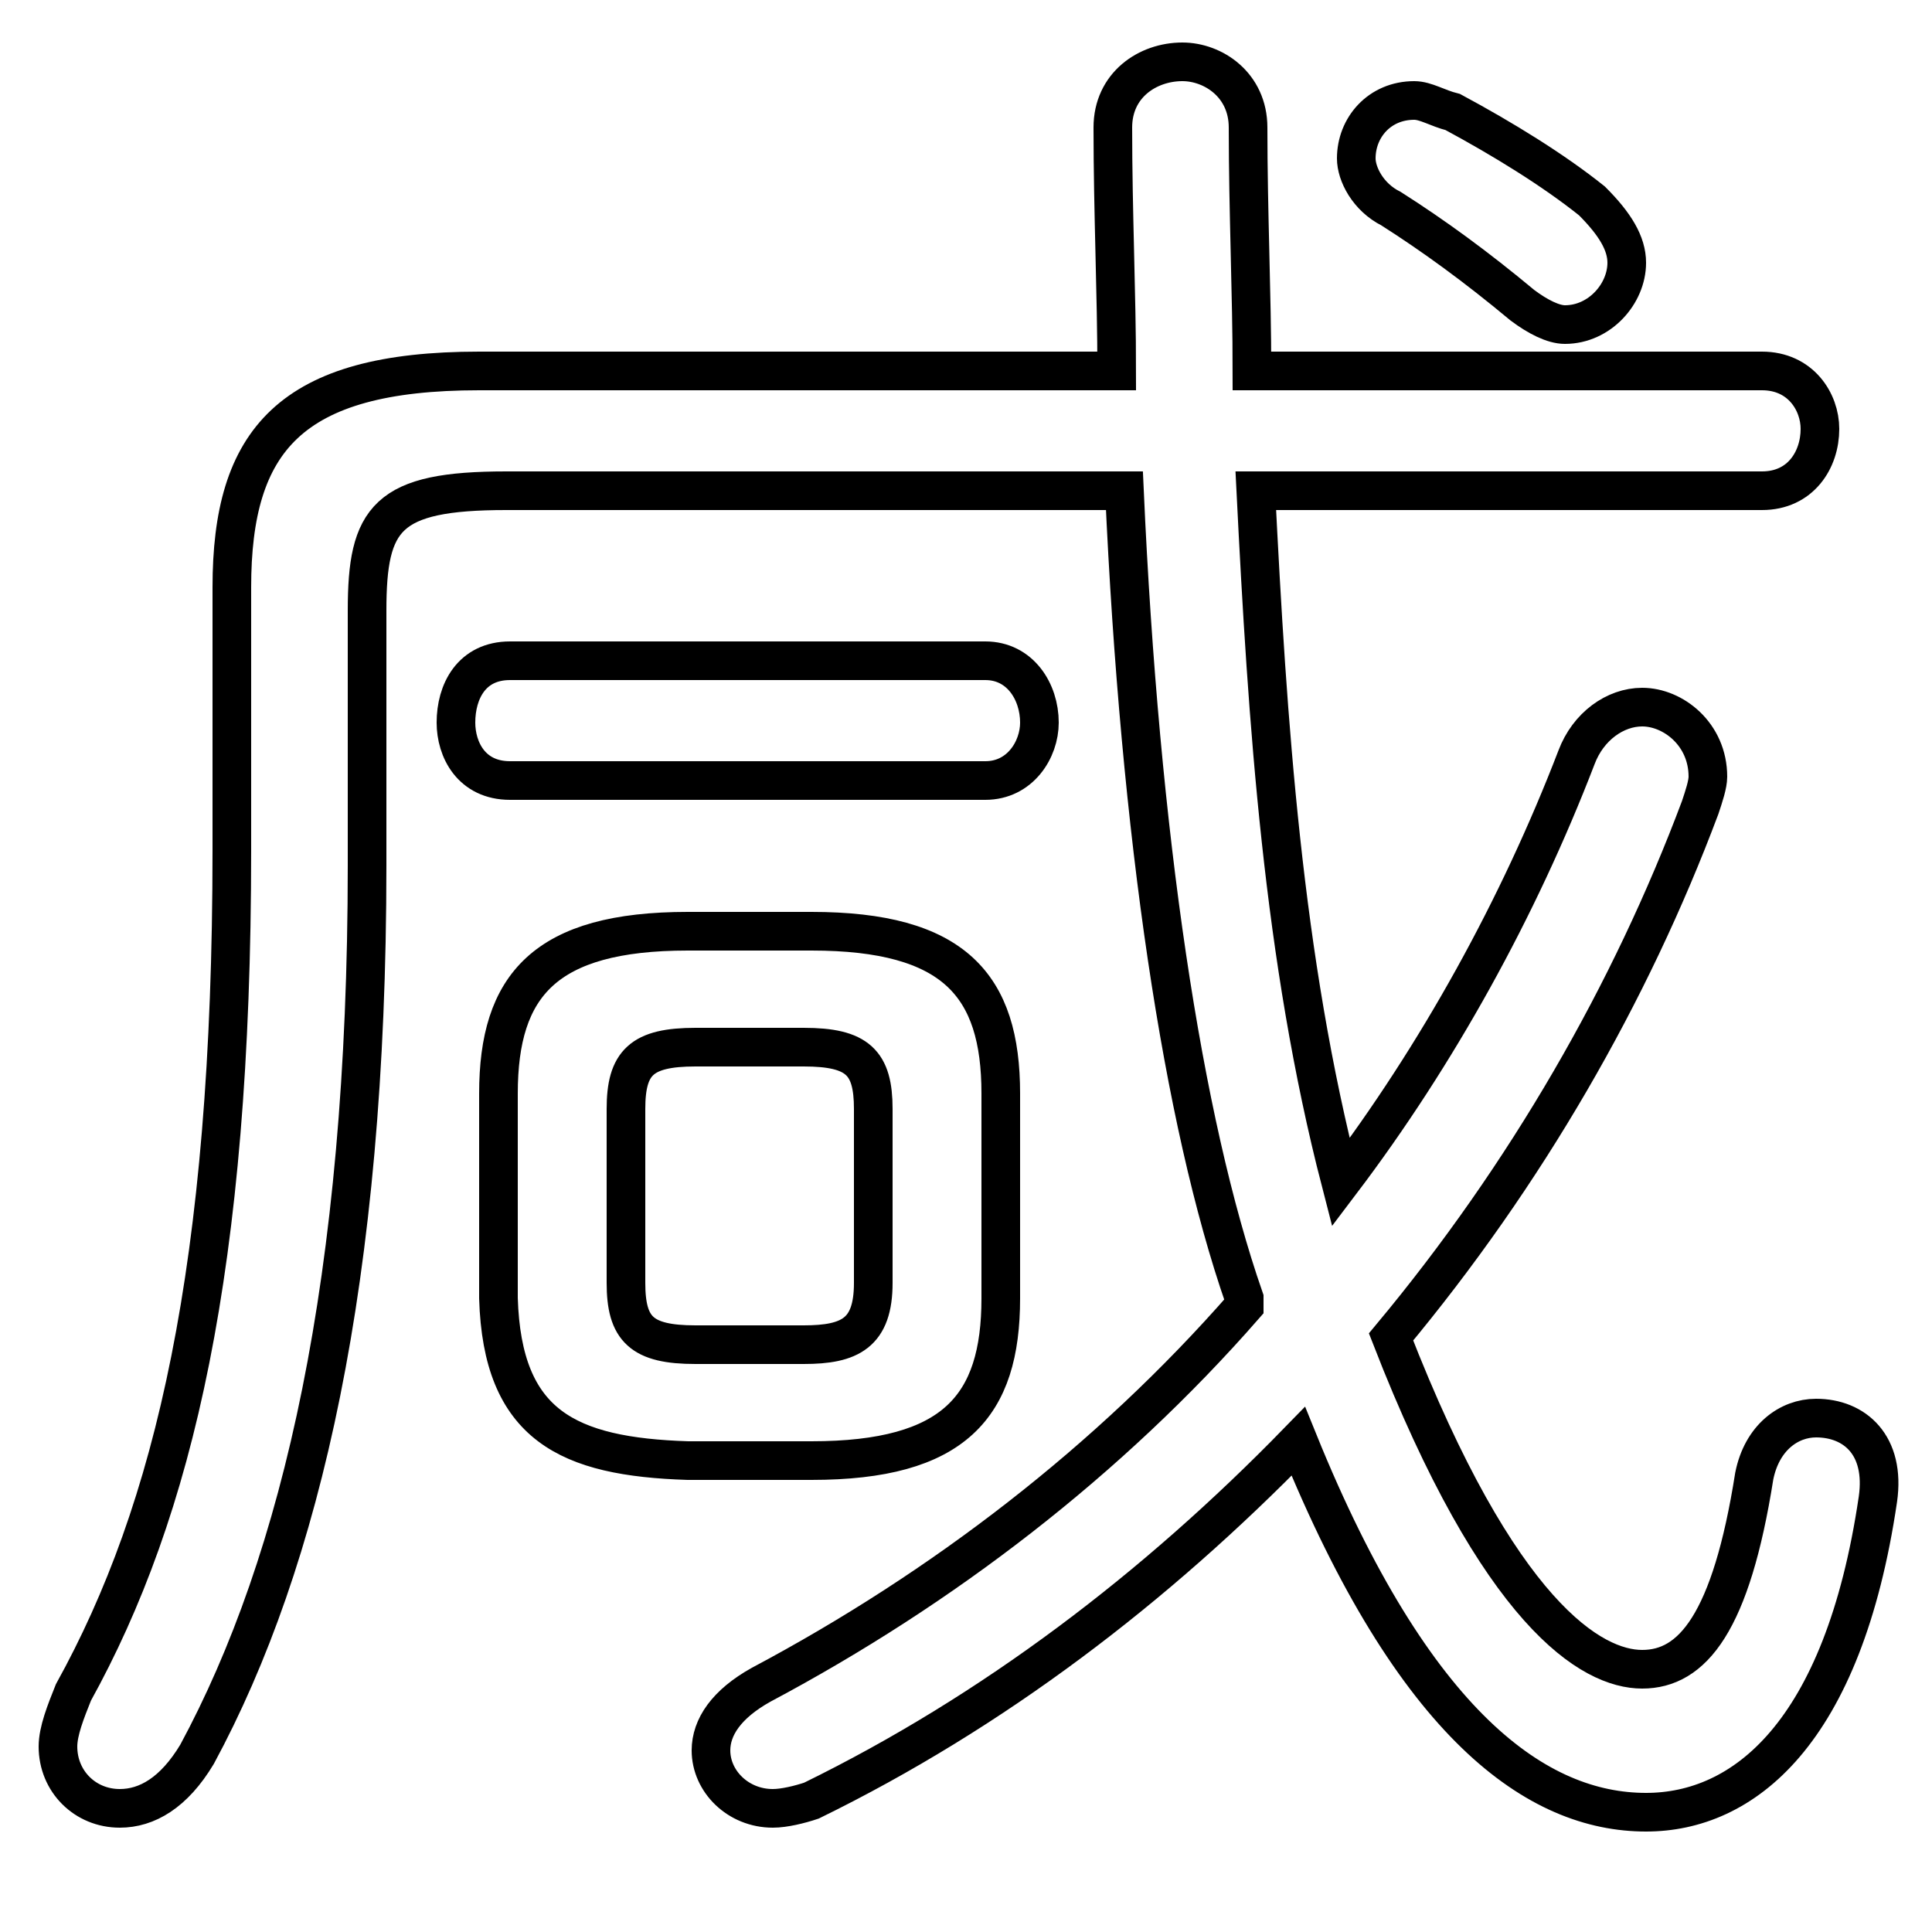 <svg xmlns="http://www.w3.org/2000/svg" viewBox="0 -44.0 50.0 50.0">
    <rect x="0" y="-44.0" width="50.0" height="50.0" fill="#808080" stroke="none"/>
    <g transform="scale(1, -1)">
        <!-- ボディの枠 -->
        <rect x="0" y="-6.0" width="50.0" height="50.0"
            stroke="white" fill="white"/>
        <!-- グリフ座標系の原点 -->
        <circle cx="0" cy="0" r="5" fill="white"/>
        <!-- グリフのアウトライン -->
        <g style="fill:none;stroke:#000000;stroke-width:1;">
<path d="M 18.0 9.2 C 16.6 9.2 16.2 9.6 16.2 10.8 L 16.2 15.3 C 16.2 16.5 16.6 16.9 18.0 16.9 L 20.8 16.9 C 22.2 16.9 22.6 16.5 22.6 15.3 L 22.6 10.8 C 22.6 9.5 22.0 9.2 20.8 9.2 Z M 45.6 31.3 C 46.6 31.3 47.1 32.1 47.1 32.9 C 47.1 33.6 46.6 34.4 45.6 34.4 L 32.4 34.4 C 32.4 36.4 32.3 38.5 32.3 40.7 C 32.3 41.8 31.4 42.4 30.6 42.4 C 29.7 42.4 28.8 41.8 28.8 40.7 C 28.8 38.5 28.9 36.4 28.9 34.4 L 12.4 34.4 C 7.5 34.4 6.0 32.6 6.0 28.8 L 6.0 22.0 C 6.0 11.2 4.5 4.9 1.9 0.2 C 1.7 -0.3 1.5 -0.8 1.5 -1.2 C 1.5 -2.1 2.2 -2.8 3.1 -2.8 C 3.8 -2.8 4.5 -2.4 5.1 -1.4 C 7.8 3.6 9.5 10.9 9.5 21.6 L 9.5 28.2 C 9.5 30.6 10.0 31.3 13.1 31.3 L 29.1 31.3 C 29.5 22.4 30.6 15.0 32.2 10.4 L 32.2 10.2 C 28.7 6.2 24.4 2.9 19.7 0.4 C 18.8 -0.1 18.4 -0.7 18.4 -1.3 C 18.4 -2.1 19.1 -2.8 20.0 -2.8 C 20.3 -2.8 20.7 -2.7 21.0 -2.6 C 25.7 -0.3 29.9 2.9 33.6 6.7 C 36.6 -0.7 39.8 -2.9 42.6 -2.9 C 45.1 -2.9 47.7 -0.9 48.6 5.2 C 48.8 6.6 48.0 7.3 47.0 7.3 C 46.3 7.3 45.6 6.8 45.4 5.8 C 44.8 2.0 43.8 0.8 42.5 0.8 C 41.2 0.8 38.8 2.2 36.0 9.4 C 39.5 13.6 42.2 18.3 44.0 23.1 C 44.1 23.4 44.2 23.7 44.2 23.9 C 44.2 25.0 43.3 25.7 42.5 25.7 C 41.8 25.7 41.1 25.2 40.8 24.4 C 39.3 20.5 37.2 16.7 34.7 13.4 C 33.2 19.2 32.8 25.3 32.5 31.3 Z M 25.5 23.8 C 26.4 23.8 26.9 24.6 26.9 25.3 C 26.9 26.1 26.4 26.9 25.5 26.9 L 13.2 26.9 C 12.2 26.9 11.8 26.1 11.8 25.3 C 11.8 24.6 12.2 23.8 13.2 23.8 Z M 21.0 6.2 C 24.7 6.2 25.9 7.6 25.9 10.4 L 25.9 15.7 C 25.9 18.5 24.7 19.9 21.0 19.9 L 17.8 19.9 C 14.1 19.9 12.9 18.5 12.9 15.7 L 12.9 10.4 C 13.0 7.1 14.7 6.3 17.8 6.2 Z M 37.6 41.1 C 37.2 41.2 36.9 41.4 36.6 41.4 C 35.7 41.4 35.1 40.7 35.1 39.9 C 35.1 39.5 35.4 38.9 36.0 38.6 C 37.1 37.9 38.2 37.1 39.4 36.1 C 39.8 35.8 40.2 35.6 40.5 35.6 C 41.4 35.6 42.1 36.4 42.1 37.2 C 42.1 37.7 41.8 38.2 41.2 38.8 C 40.2 39.6 38.9 40.4 37.6 41.1 Z"/>
</g>
</g>
</svg>